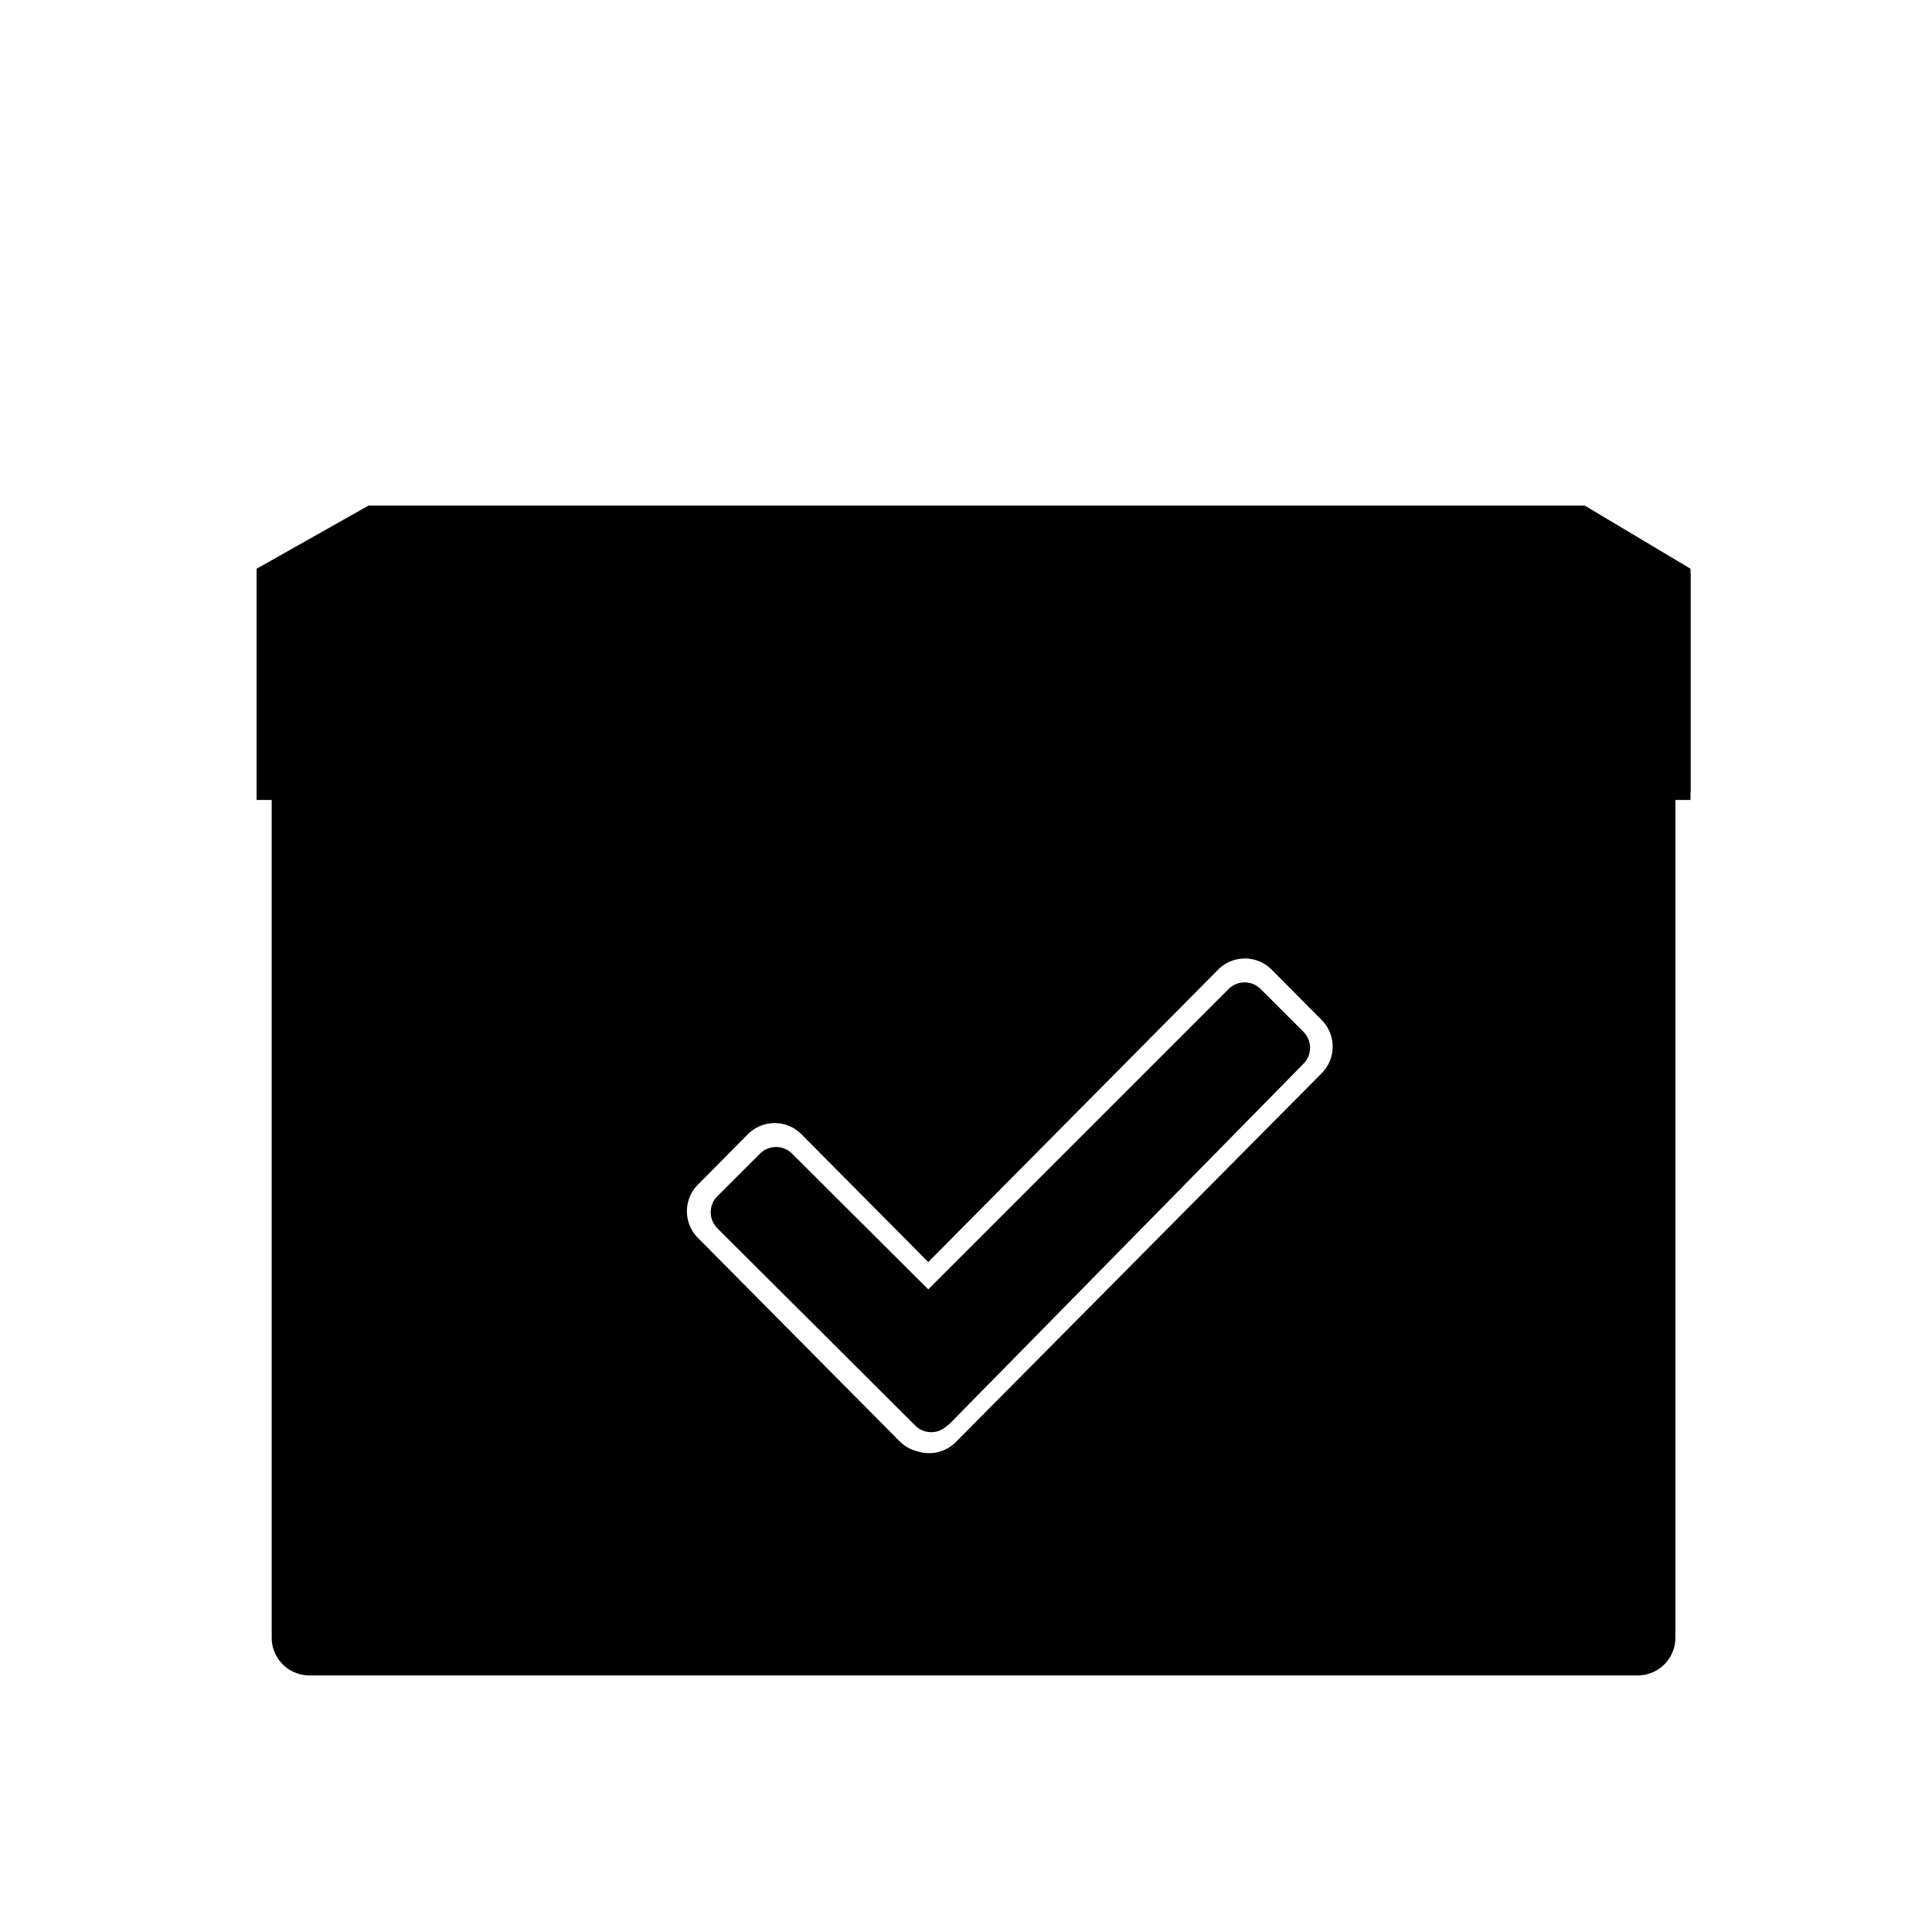 <svg  viewBox="0 0 1024 1024"><path d="M492 683.4l159.2-159.2a12 12 0 0 1 16.96 0l22.72 22.72a12 12 0 0 1 0 16.88L525.12 732.48l-.56.56-1.44 1.44L504 753.96a12 12 0 0 1-1.92 1.6 12 12 0 0 1-17 0L380.2 651a12 12 0 0 1 0-16.96l22.64-22.6a12 12 0 0 1 16.96 0z"/><path d="M144 392h744v476a20 20 0 0 1-20 20H164a20 20 0 0 1-20-20zm348 276.92l-67.28-67.8a20 20 0 0 0-28.28 0L369.8 628a20 20 0 0 0 0 28l107.08 108a20 20 0 0 0 9.28 5.2 20 20 0 0 0 20.36-4.8l194-195.56a20 20 0 0 0 0-28.2l-26.56-26.76a20 20 0 0 0-28.28 0z"/><path d="M195.28 268H840l56 33.44V424H136V301.44L195.28 268z"/><path d="M600 420v-30.84H424V420H136V304h760v116z"/></svg>